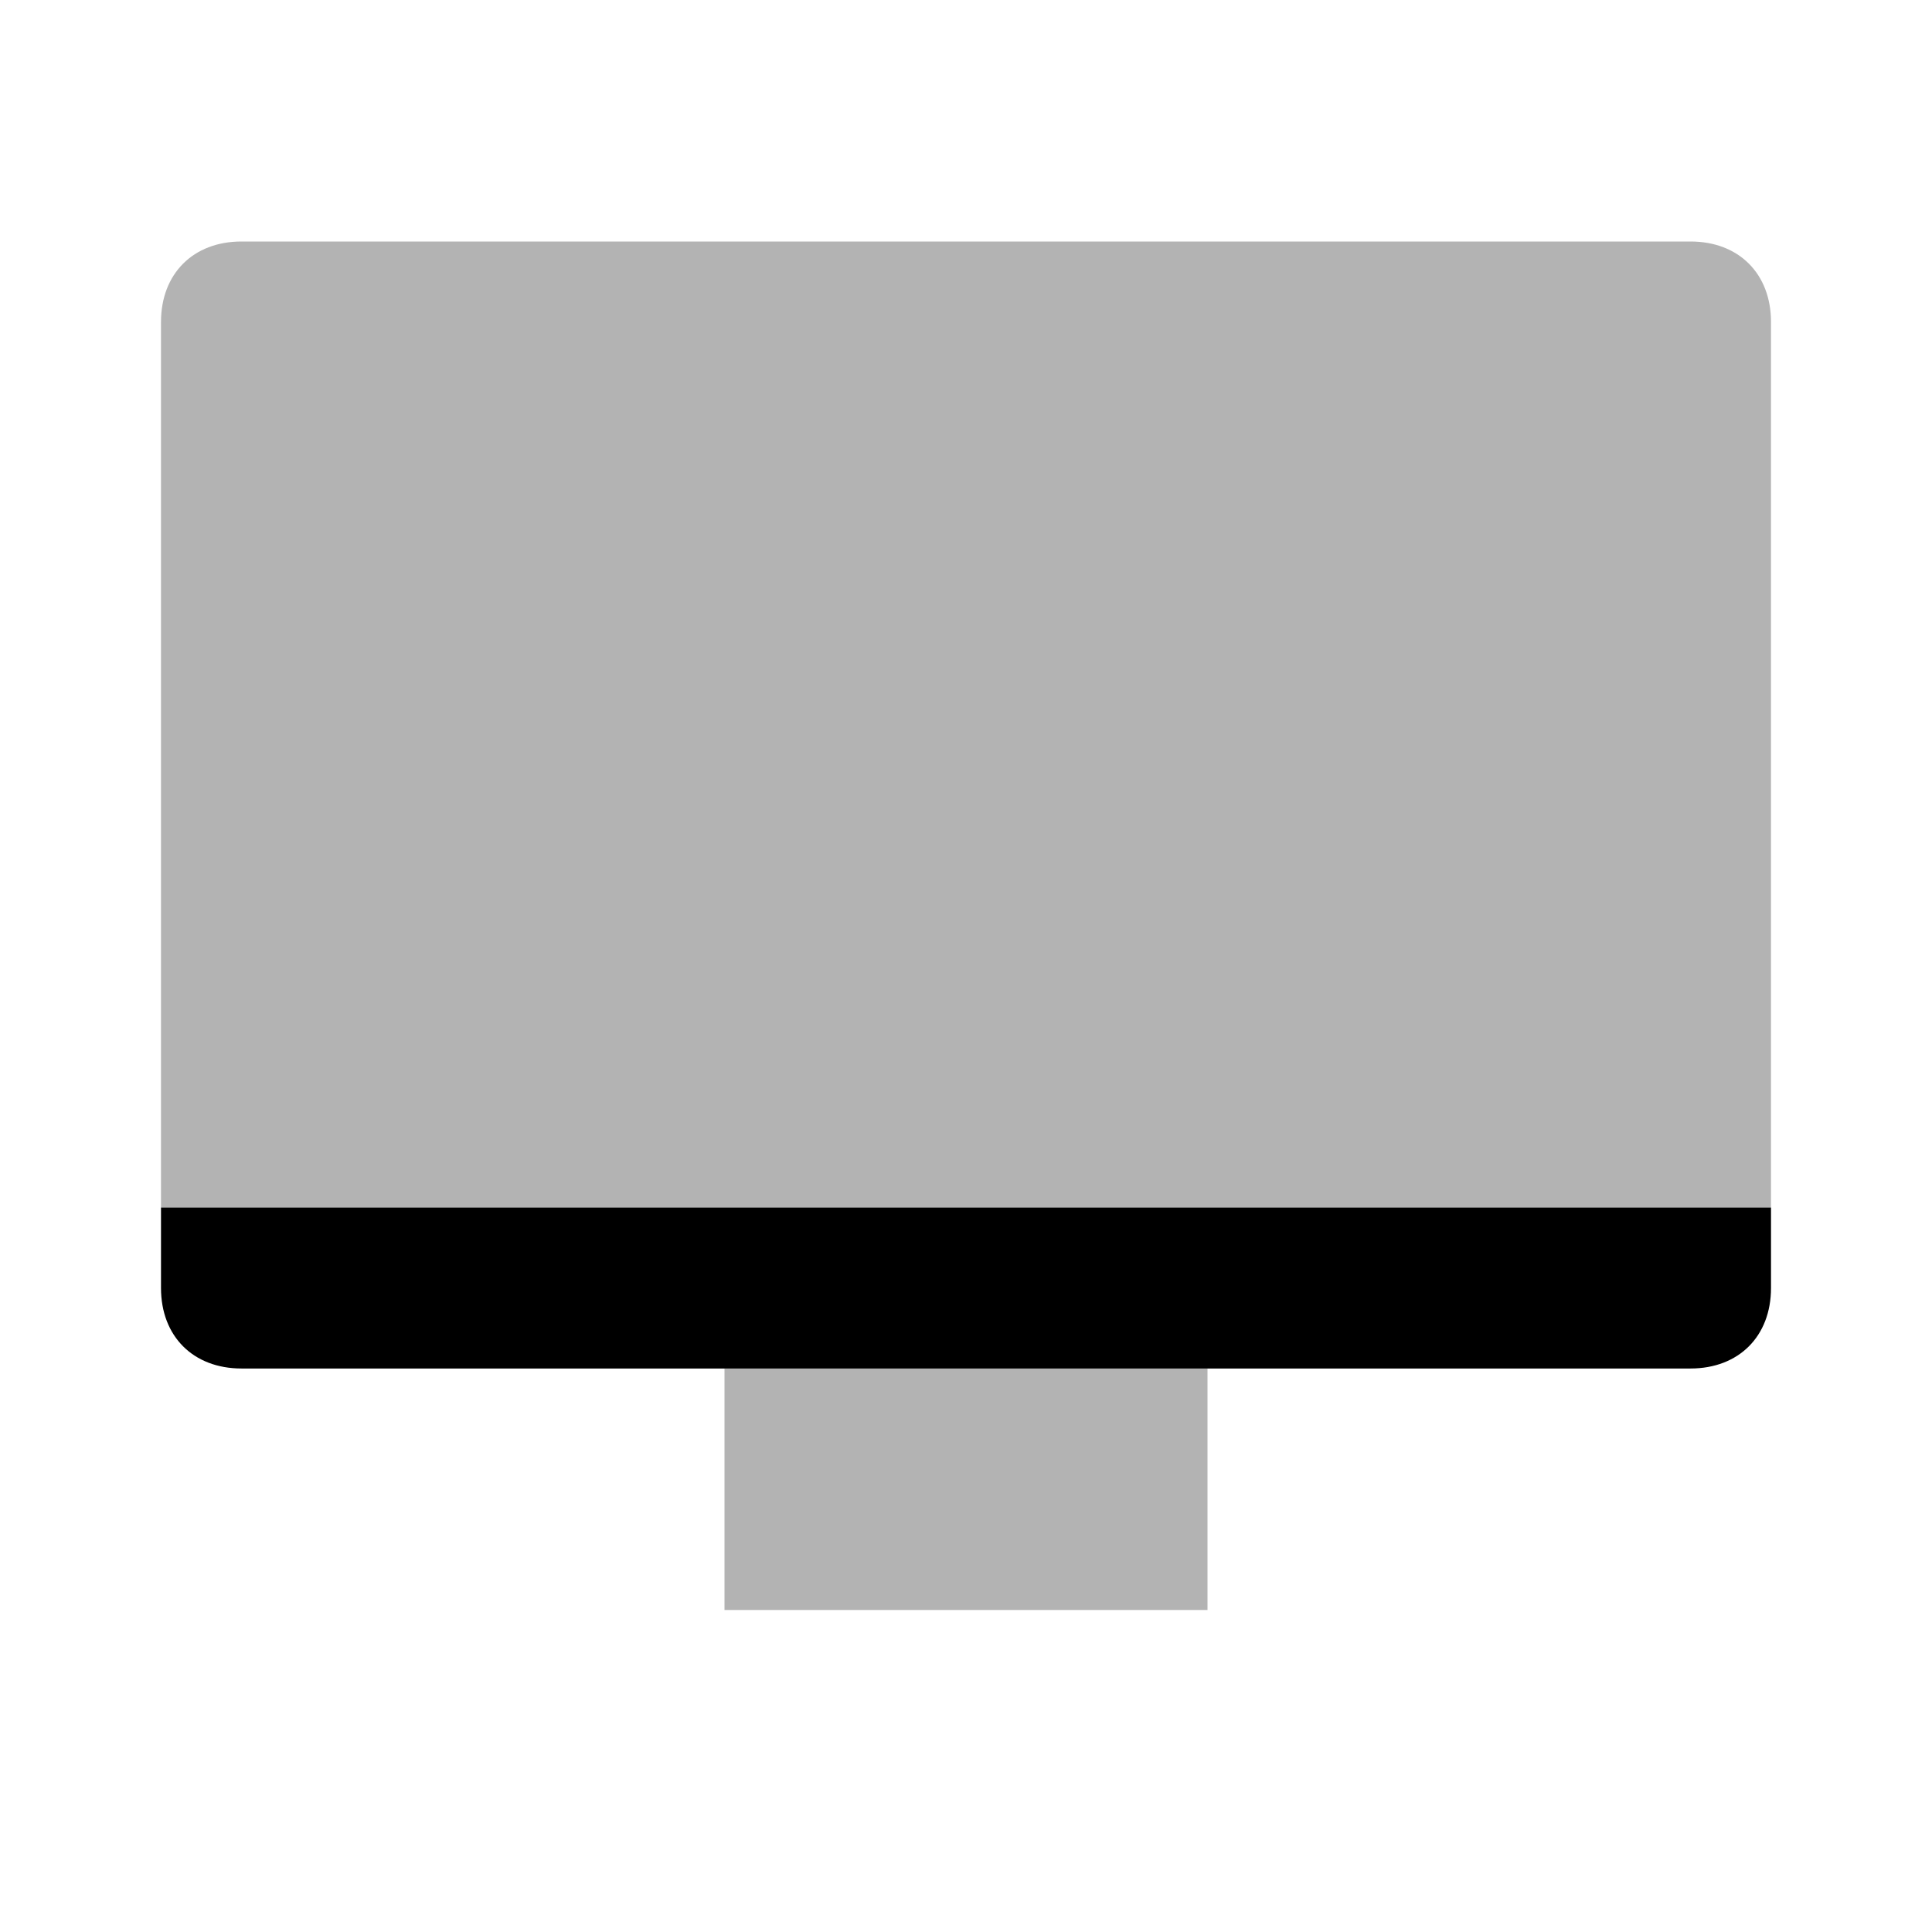 <svg width="24" height="24" fill="none" xmlns="http://www.w3.org/2000/svg"><path d="M2 16c0 .6.4 1 1 1h18c.6 0 1-.4 1-1v-1H2v1z" fill="#000"/><path opacity=".3" d="M21 3H3c-.6 0-1 .4-1 1v11h20V4c0-.6-.4-1-1-1zM15 17H9v3h6v-3z" fill="#000"/></svg>